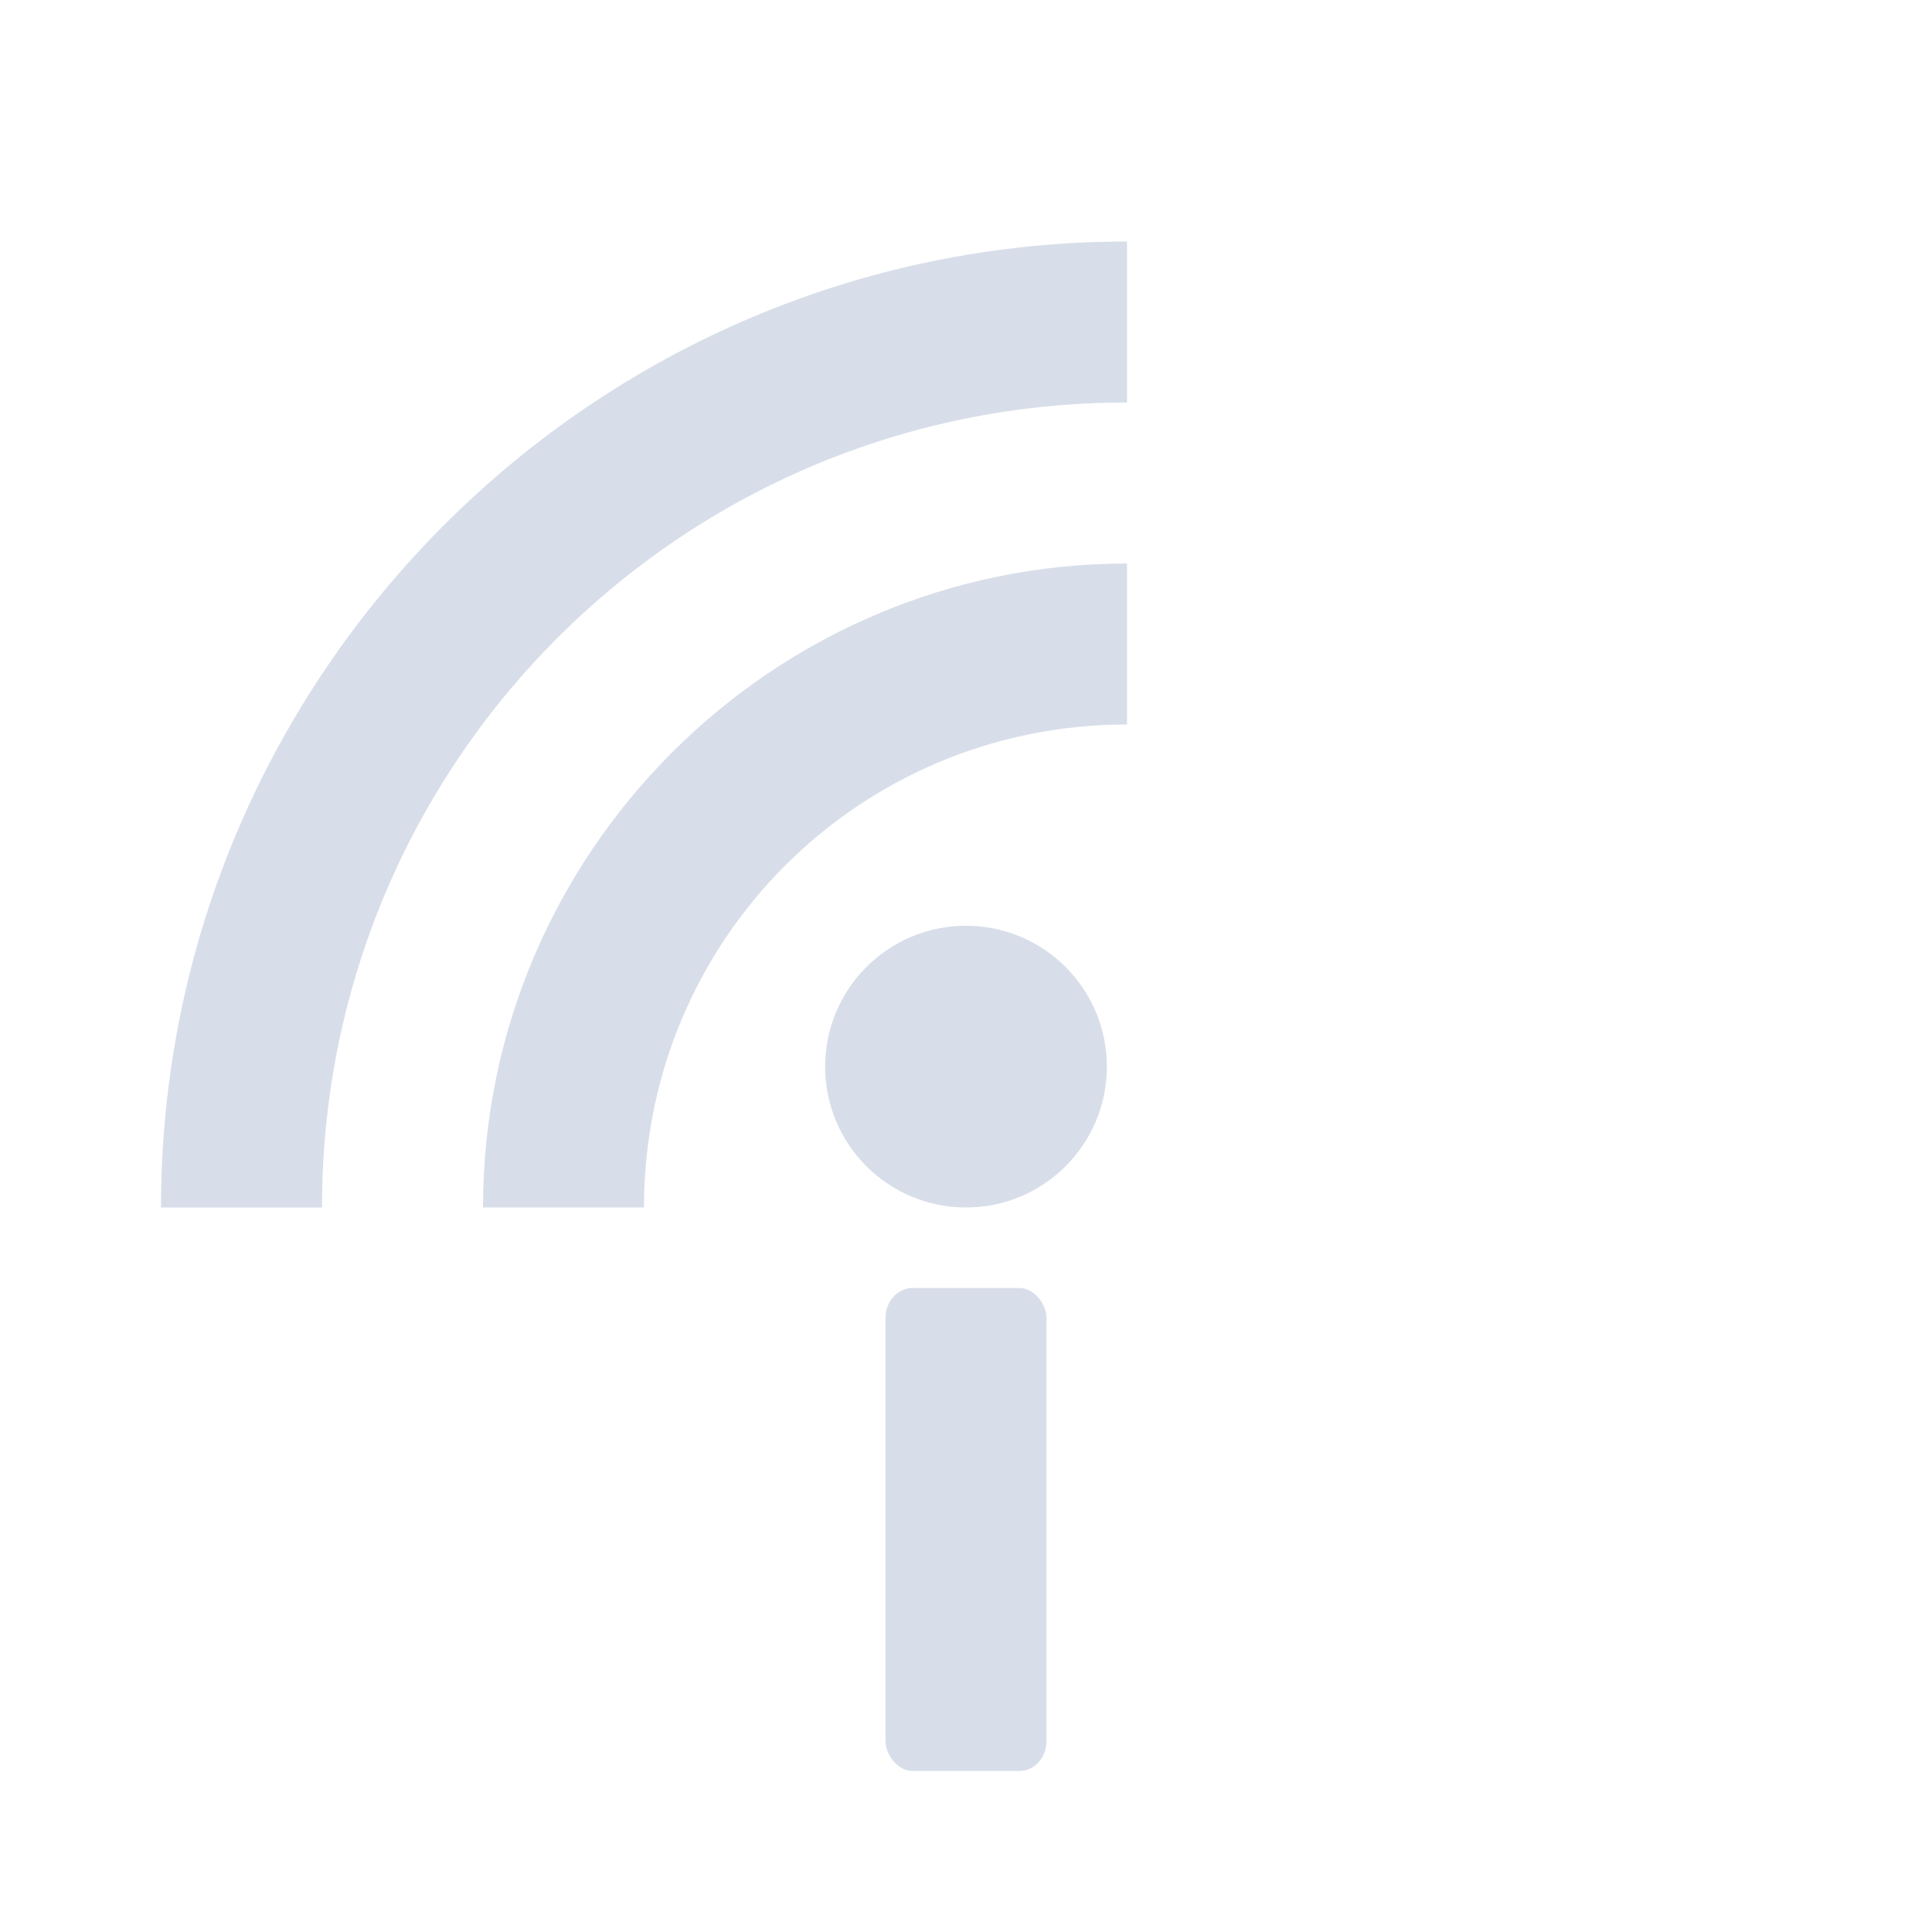 <svg viewBox="0 0 24 24" xmlns="http://www.w3.org/2000/svg">
 <g transform="translate(0,-40)" fill="#d8dee9">
  <path d="m14 47c-4.406 0-8 3.594-8 8h2c0-3.326 2.674-6 6-6v-2z" color-rendering="auto" image-rendering="auto" shape-rendering="auto" solid-color="#000000" isolation="auto" mix-blend-mode="normal" white-space="normal"/>
  <path d="m14 43c-6.616 0-12 5.384-12 12h2c0-5.535 4.465-10 10-10v-2z" color-rendering="auto" image-rendering="auto" shape-rendering="auto" solid-color="#000000" isolation="auto" mix-blend-mode="normal" white-space="normal"/>
  <circle cx="12" cy="53.25" r="1.75"/>
  <rect x="11" y="56" width="2" height="6" rx=".336" ry=".371"/>
 </g>
</svg>
